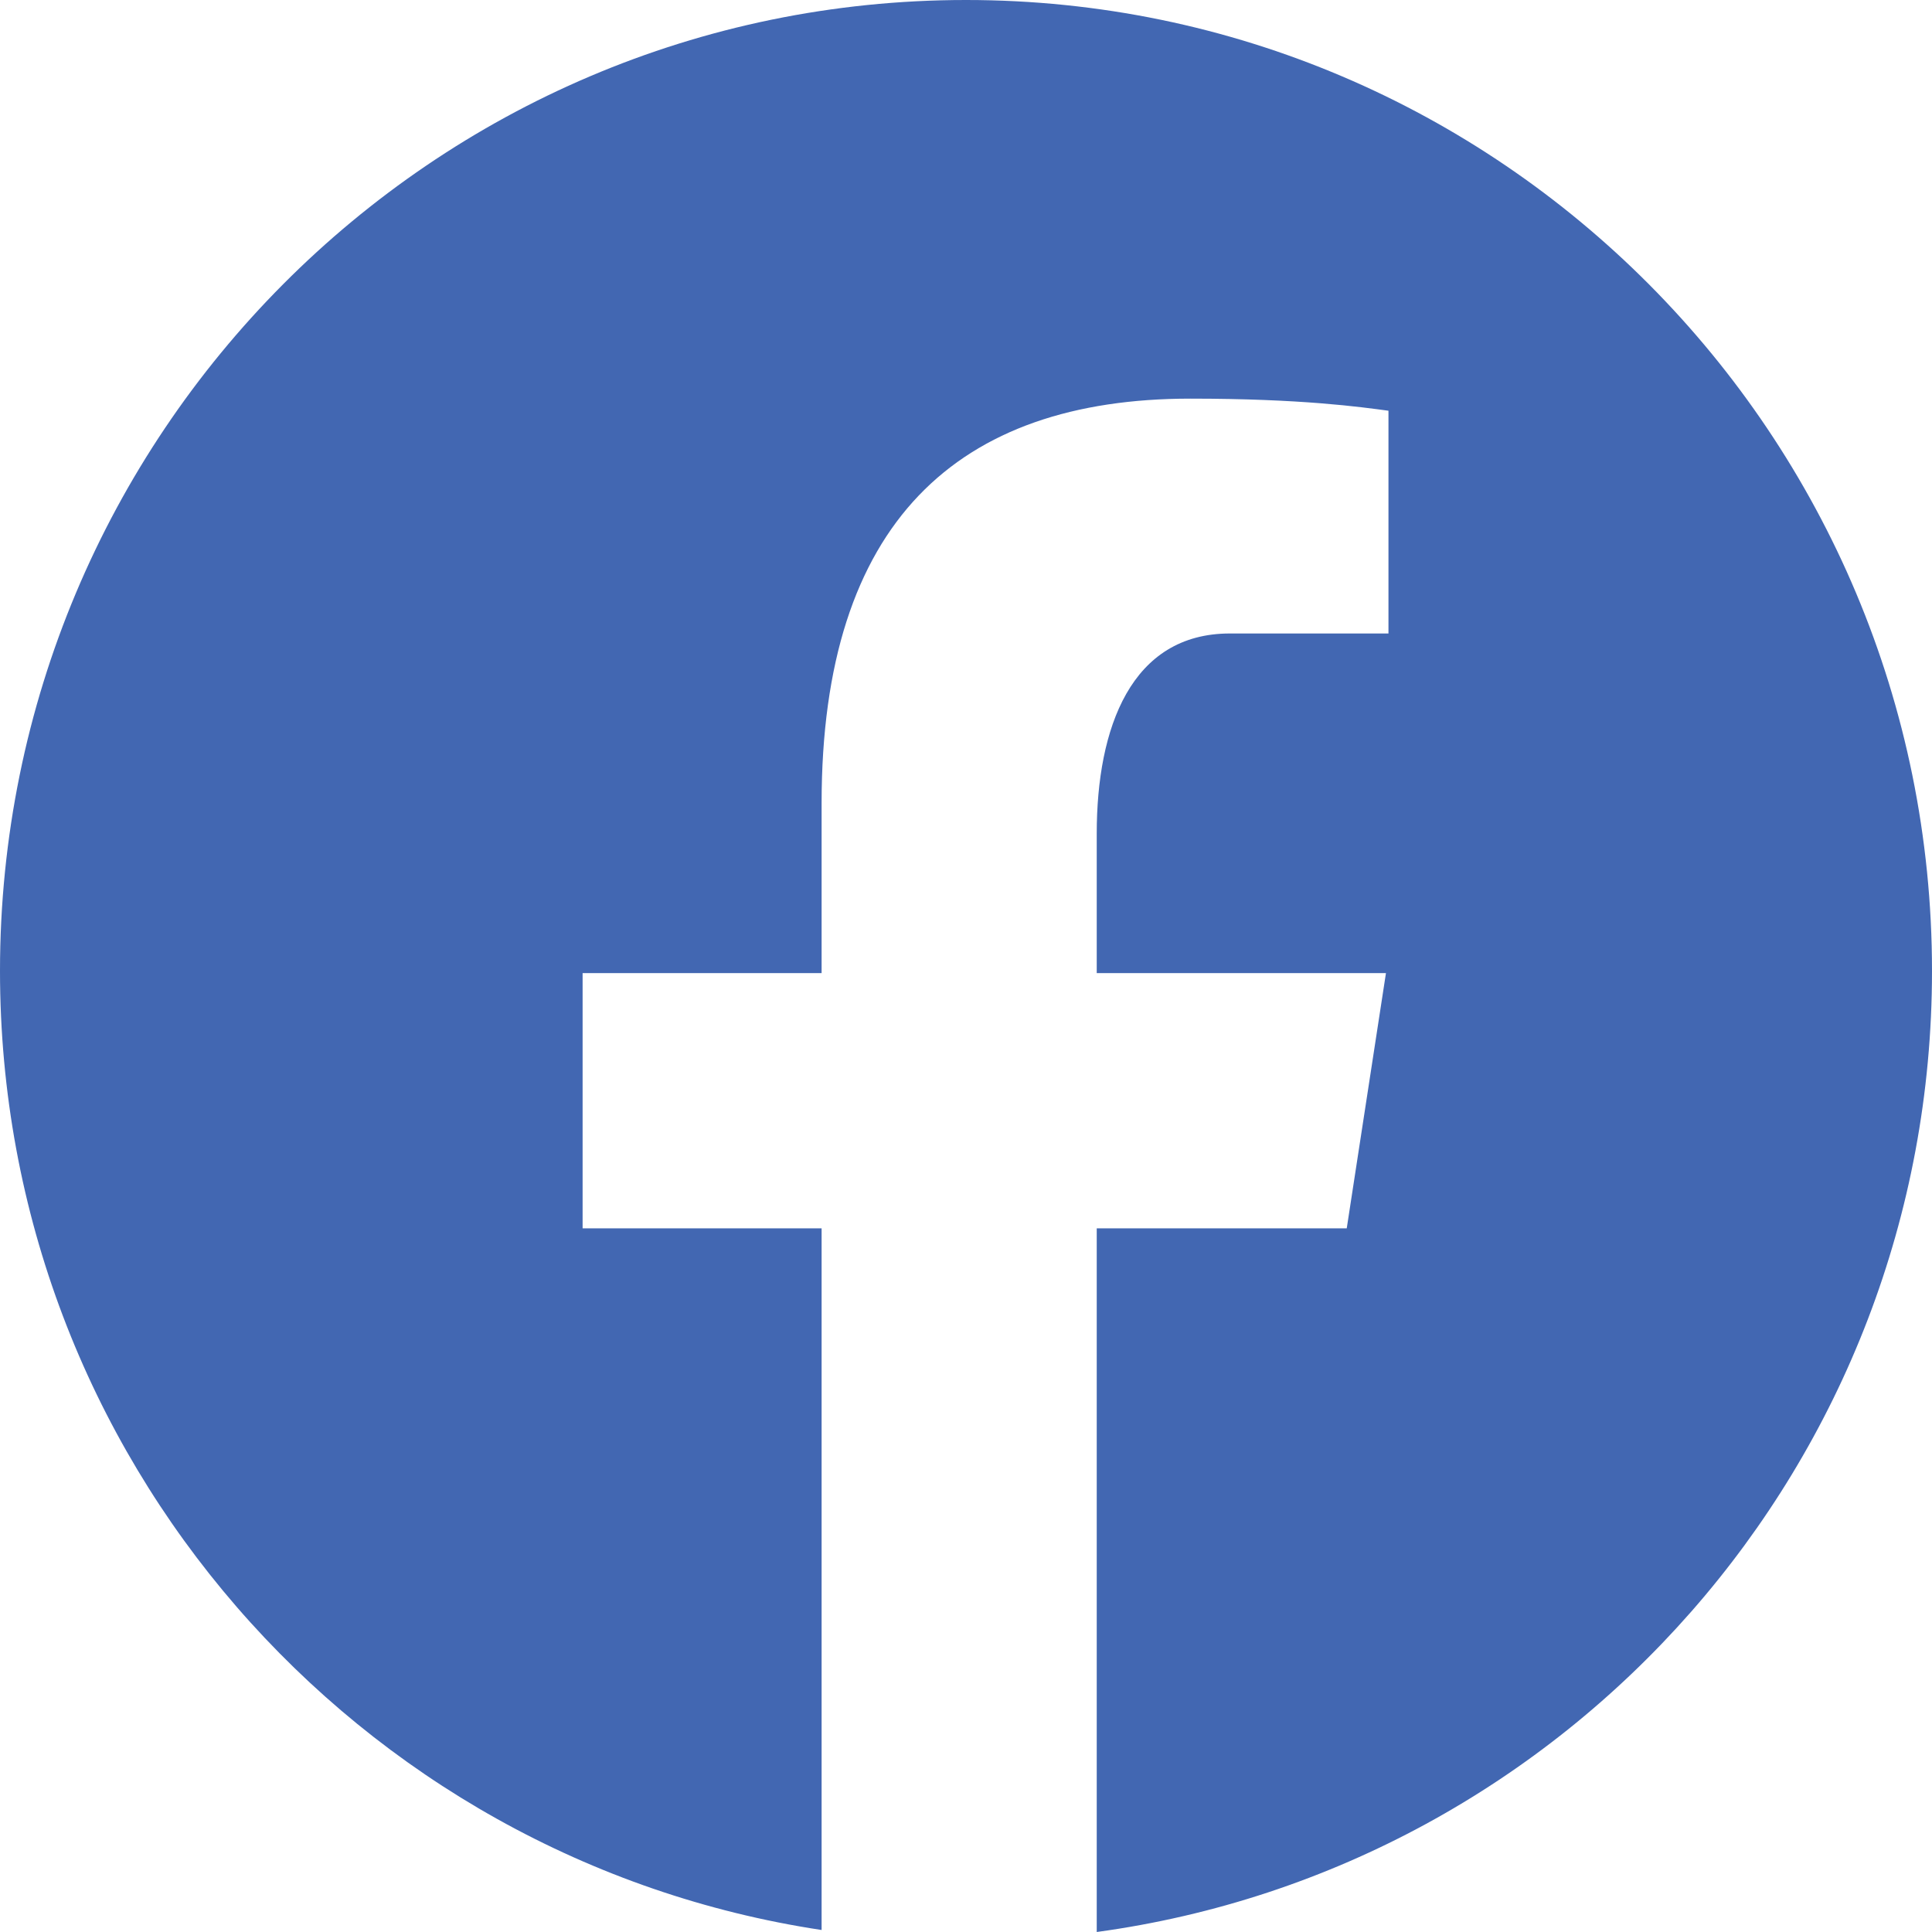 <svg width="27" height="27" viewBox="0 0 27 27" fill="none" xmlns="http://www.w3.org/2000/svg">
<path d="M13.5 0C6.045 0 0 6.076 0 13.569C0 20.372 4.986 25.99 11.482 26.972V17.166H8.142V13.599H11.482V11.225C11.482 7.296 13.386 5.571 16.635 5.571C18.191 5.571 19.015 5.688 19.404 5.74V8.853H17.188C15.809 8.853 15.327 10.168 15.327 11.649V13.599H19.369L18.821 17.166H15.327V27C21.916 26.102 27 20.439 27 13.569C27 6.076 20.955 0 13.5 0Z" fill="#4267B2"/>
</svg>
